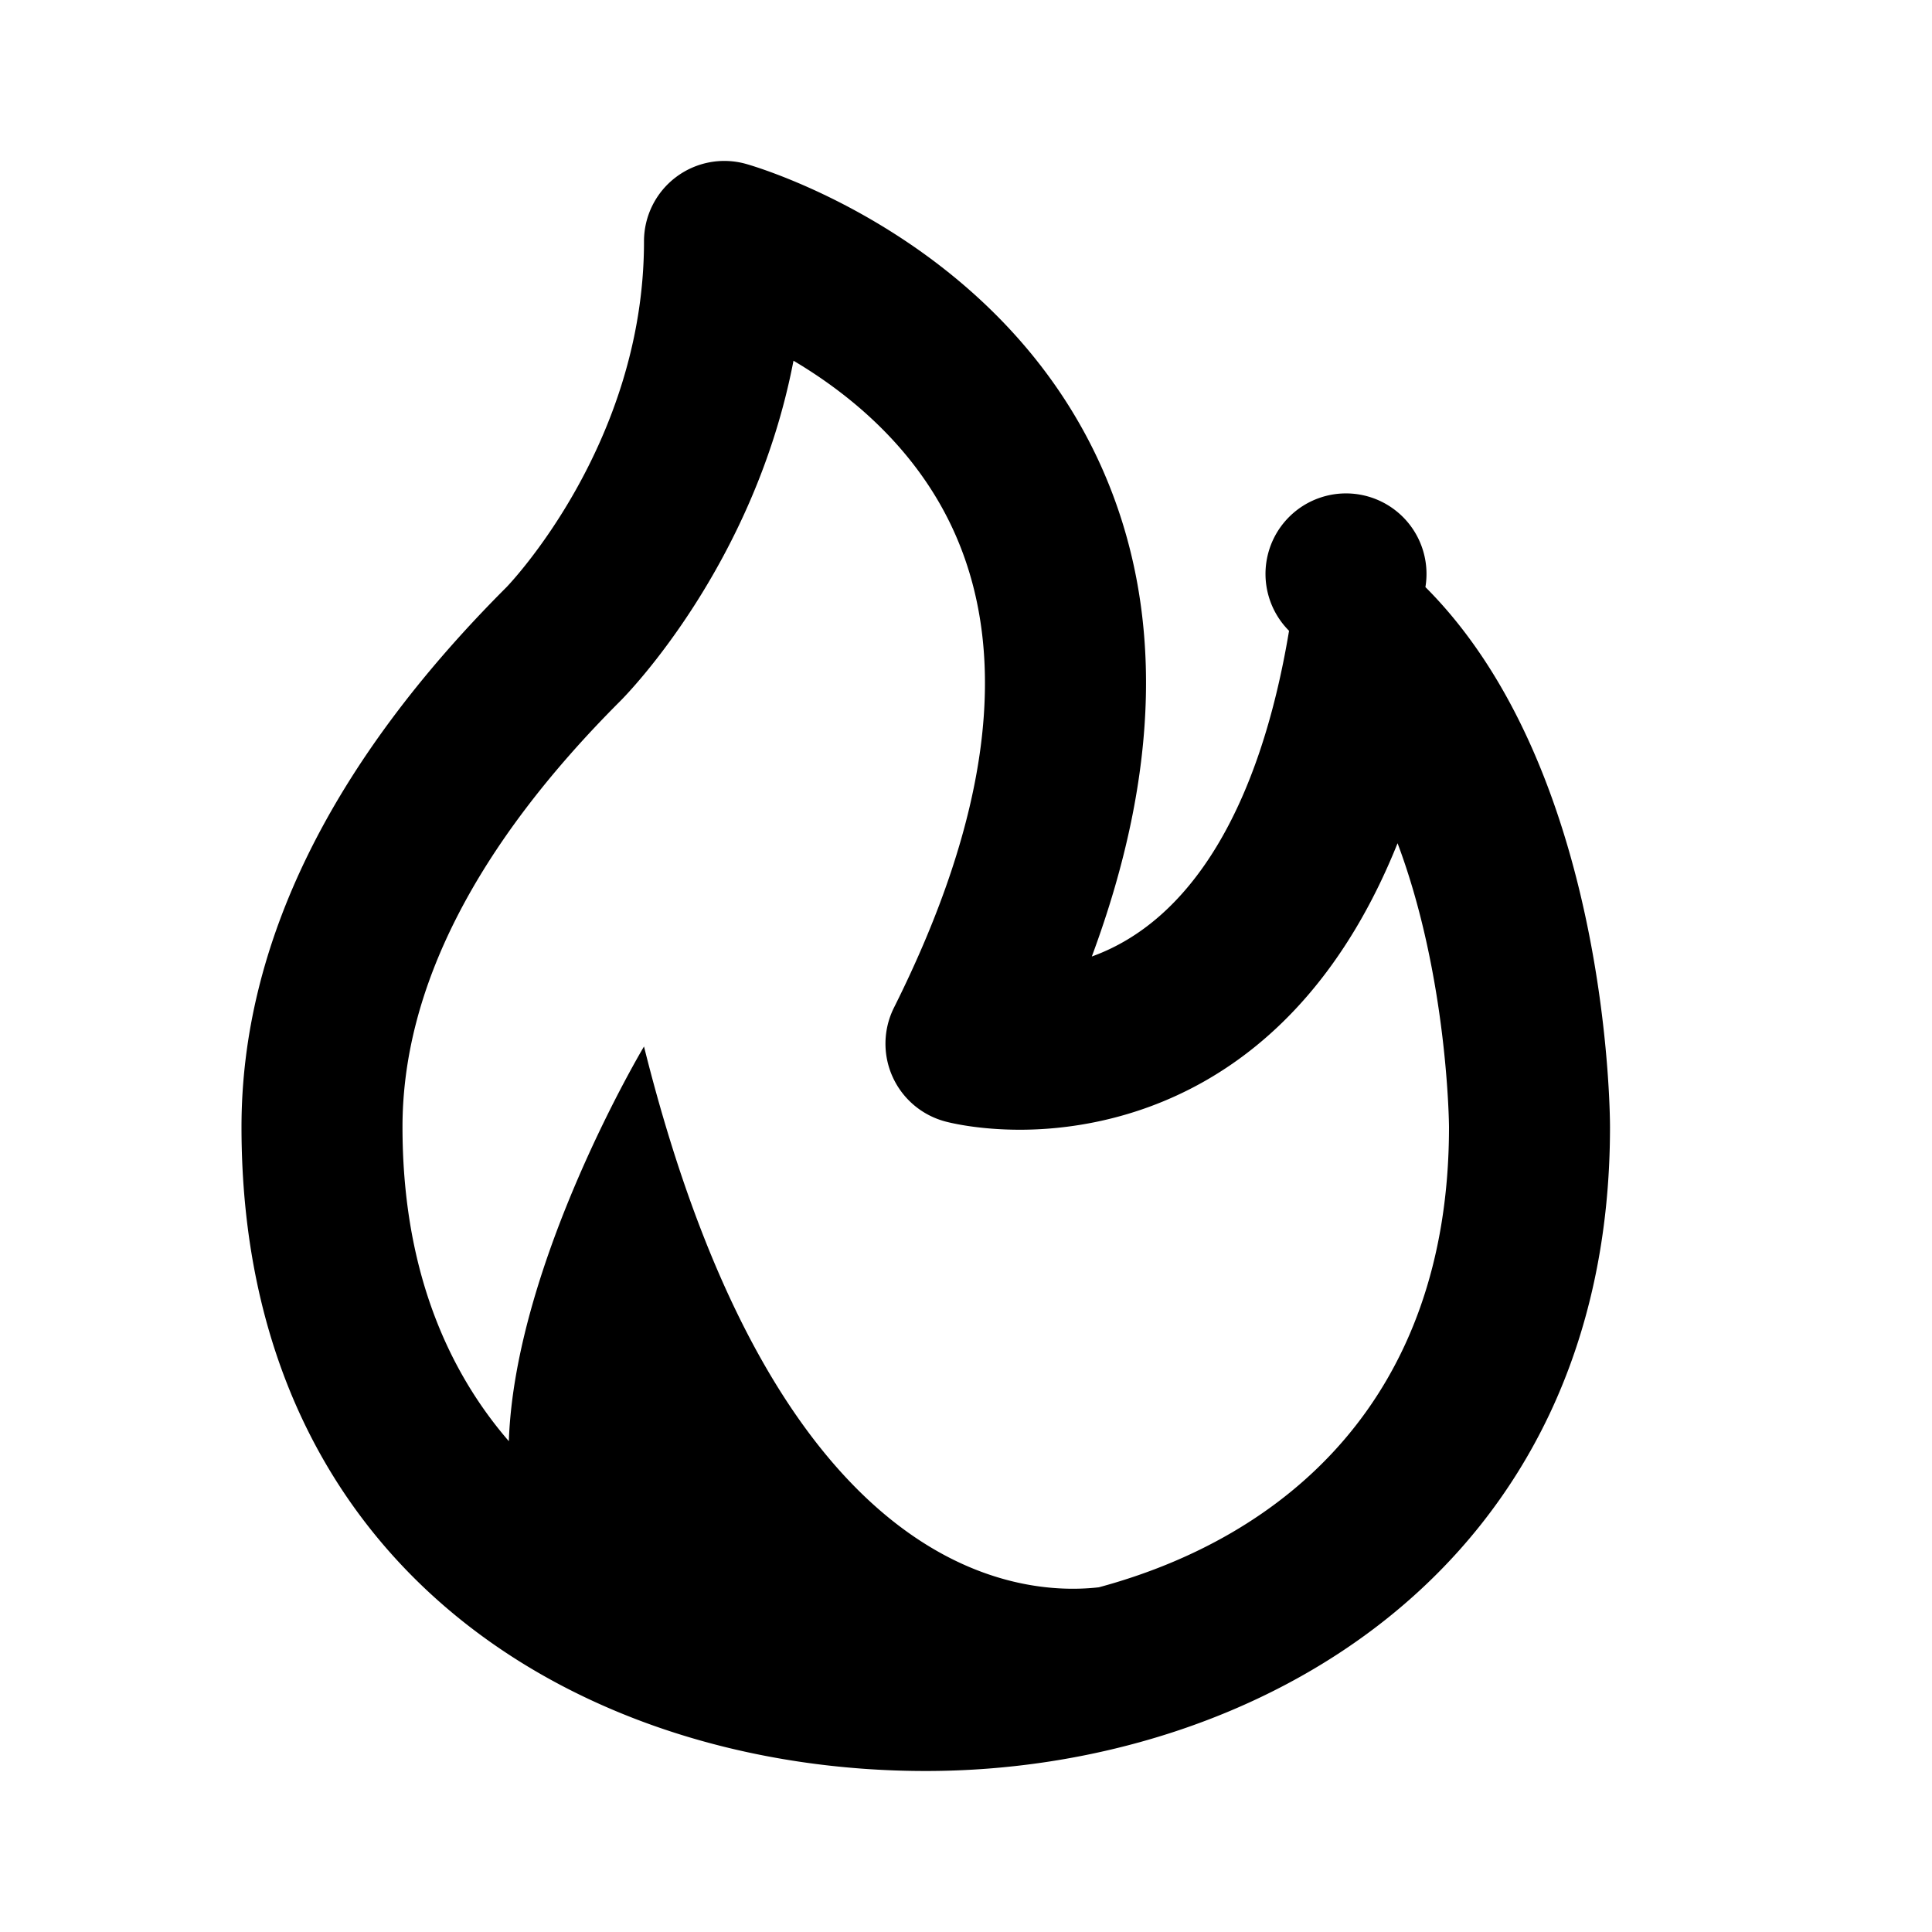 <svg xmlns="http://www.w3.org/2000/svg" width="24" height="24" viewBox="0 0 24 24"><path d="M17.707 7.293a1 1 0 1 0-1.694.543c-.367 2.205-1.224 3.604-2.45 4.046.852-2.293.896-4.326.129-6.06-1.271-2.871-4.294-3.749-4.422-3.785A.998.998 0 0 0 8 3c0 2.526-1.693 4.278-1.707 4.293C4.107 9.478 3 11.734 3 14c0 5.526 4.27 8 8.5 8 4.094 0 8.5-2.504 8.5-8 0-.181-.026-4.44-2.293-6.707zM13.65 19.718C12.637 19.834 9.641 19.581 8 13c0 0-1.604 2.682-1.679 4.903C5.518 16.974 5 15.698 5 14c0-1.716.911-3.497 2.707-5.293.079-.079 1.663-1.69 2.15-4.226.699.414 1.549 1.103 2.014 2.167.672 1.536.414 3.511-.766 5.87a1 1 0 0 0 .644 1.415c.064.017.411.101.921.101 1.083 0 3.422-.395 4.691-3.559.624 1.66.639 3.501.639 3.525 0 3.385-2.047 5.097-4.35 5.718z"/></svg>